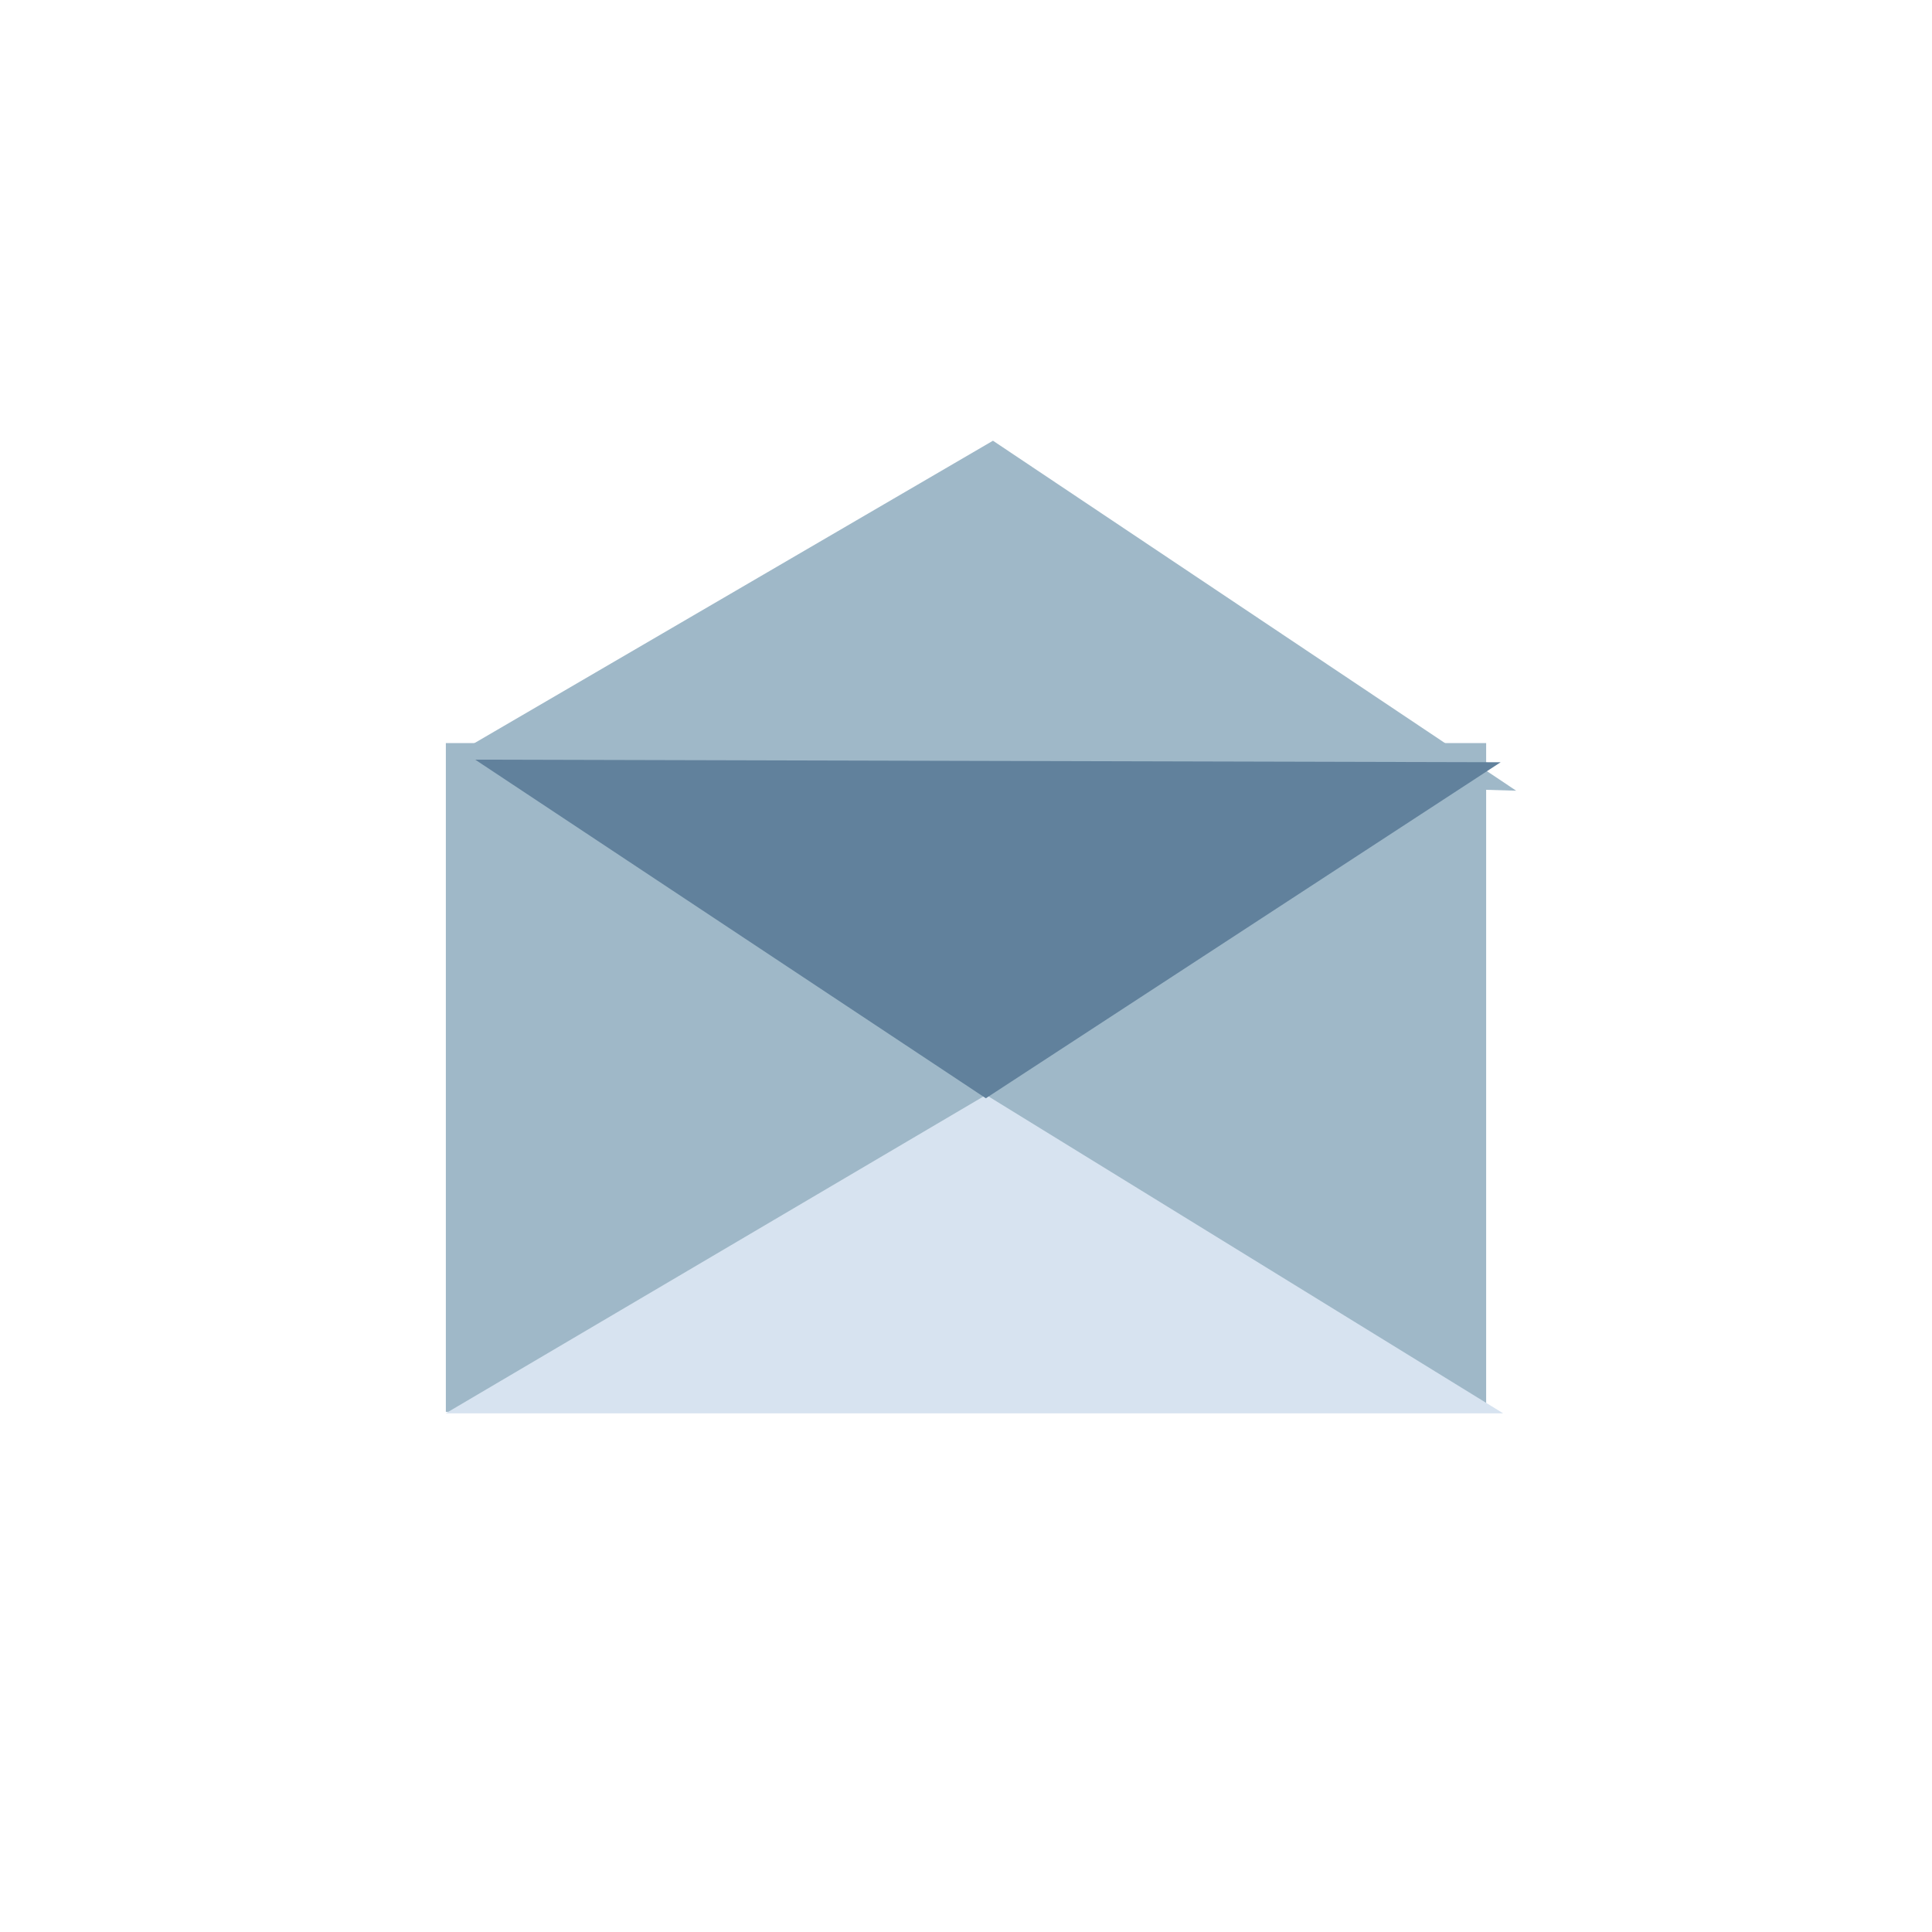 <svg xmlns="http://www.w3.org/2000/svg" xmlns:xlink="http://www.w3.org/1999/xlink" width="26" height="26" viewBox="0 0 26 26"><defs><clipPath id="a"><rect width="26" height="26"/></clipPath></defs><g id="b"><g><g transform="translate(-103 34.747)"><path d="M0,0H14V9H0Z" transform="translate(109 -24.747)" fill="#9fb8c8"/><path d="M19.375,26.3l7.344-4.283,7.041,4.71Z" transform="translate(89.644 -50.833)" fill="#9fb8c8"/><path d="M19.342,27.316l7.272-4.285,6.959,4.285Z" transform="translate(89.656 -43.043)" fill="#d7e3f0"/><path d="M27.226,56.534l6.928-4.522-13.8-.035Z" transform="translate(89.041 -76.501)" fill="#61819c"/></g></g></g></svg>